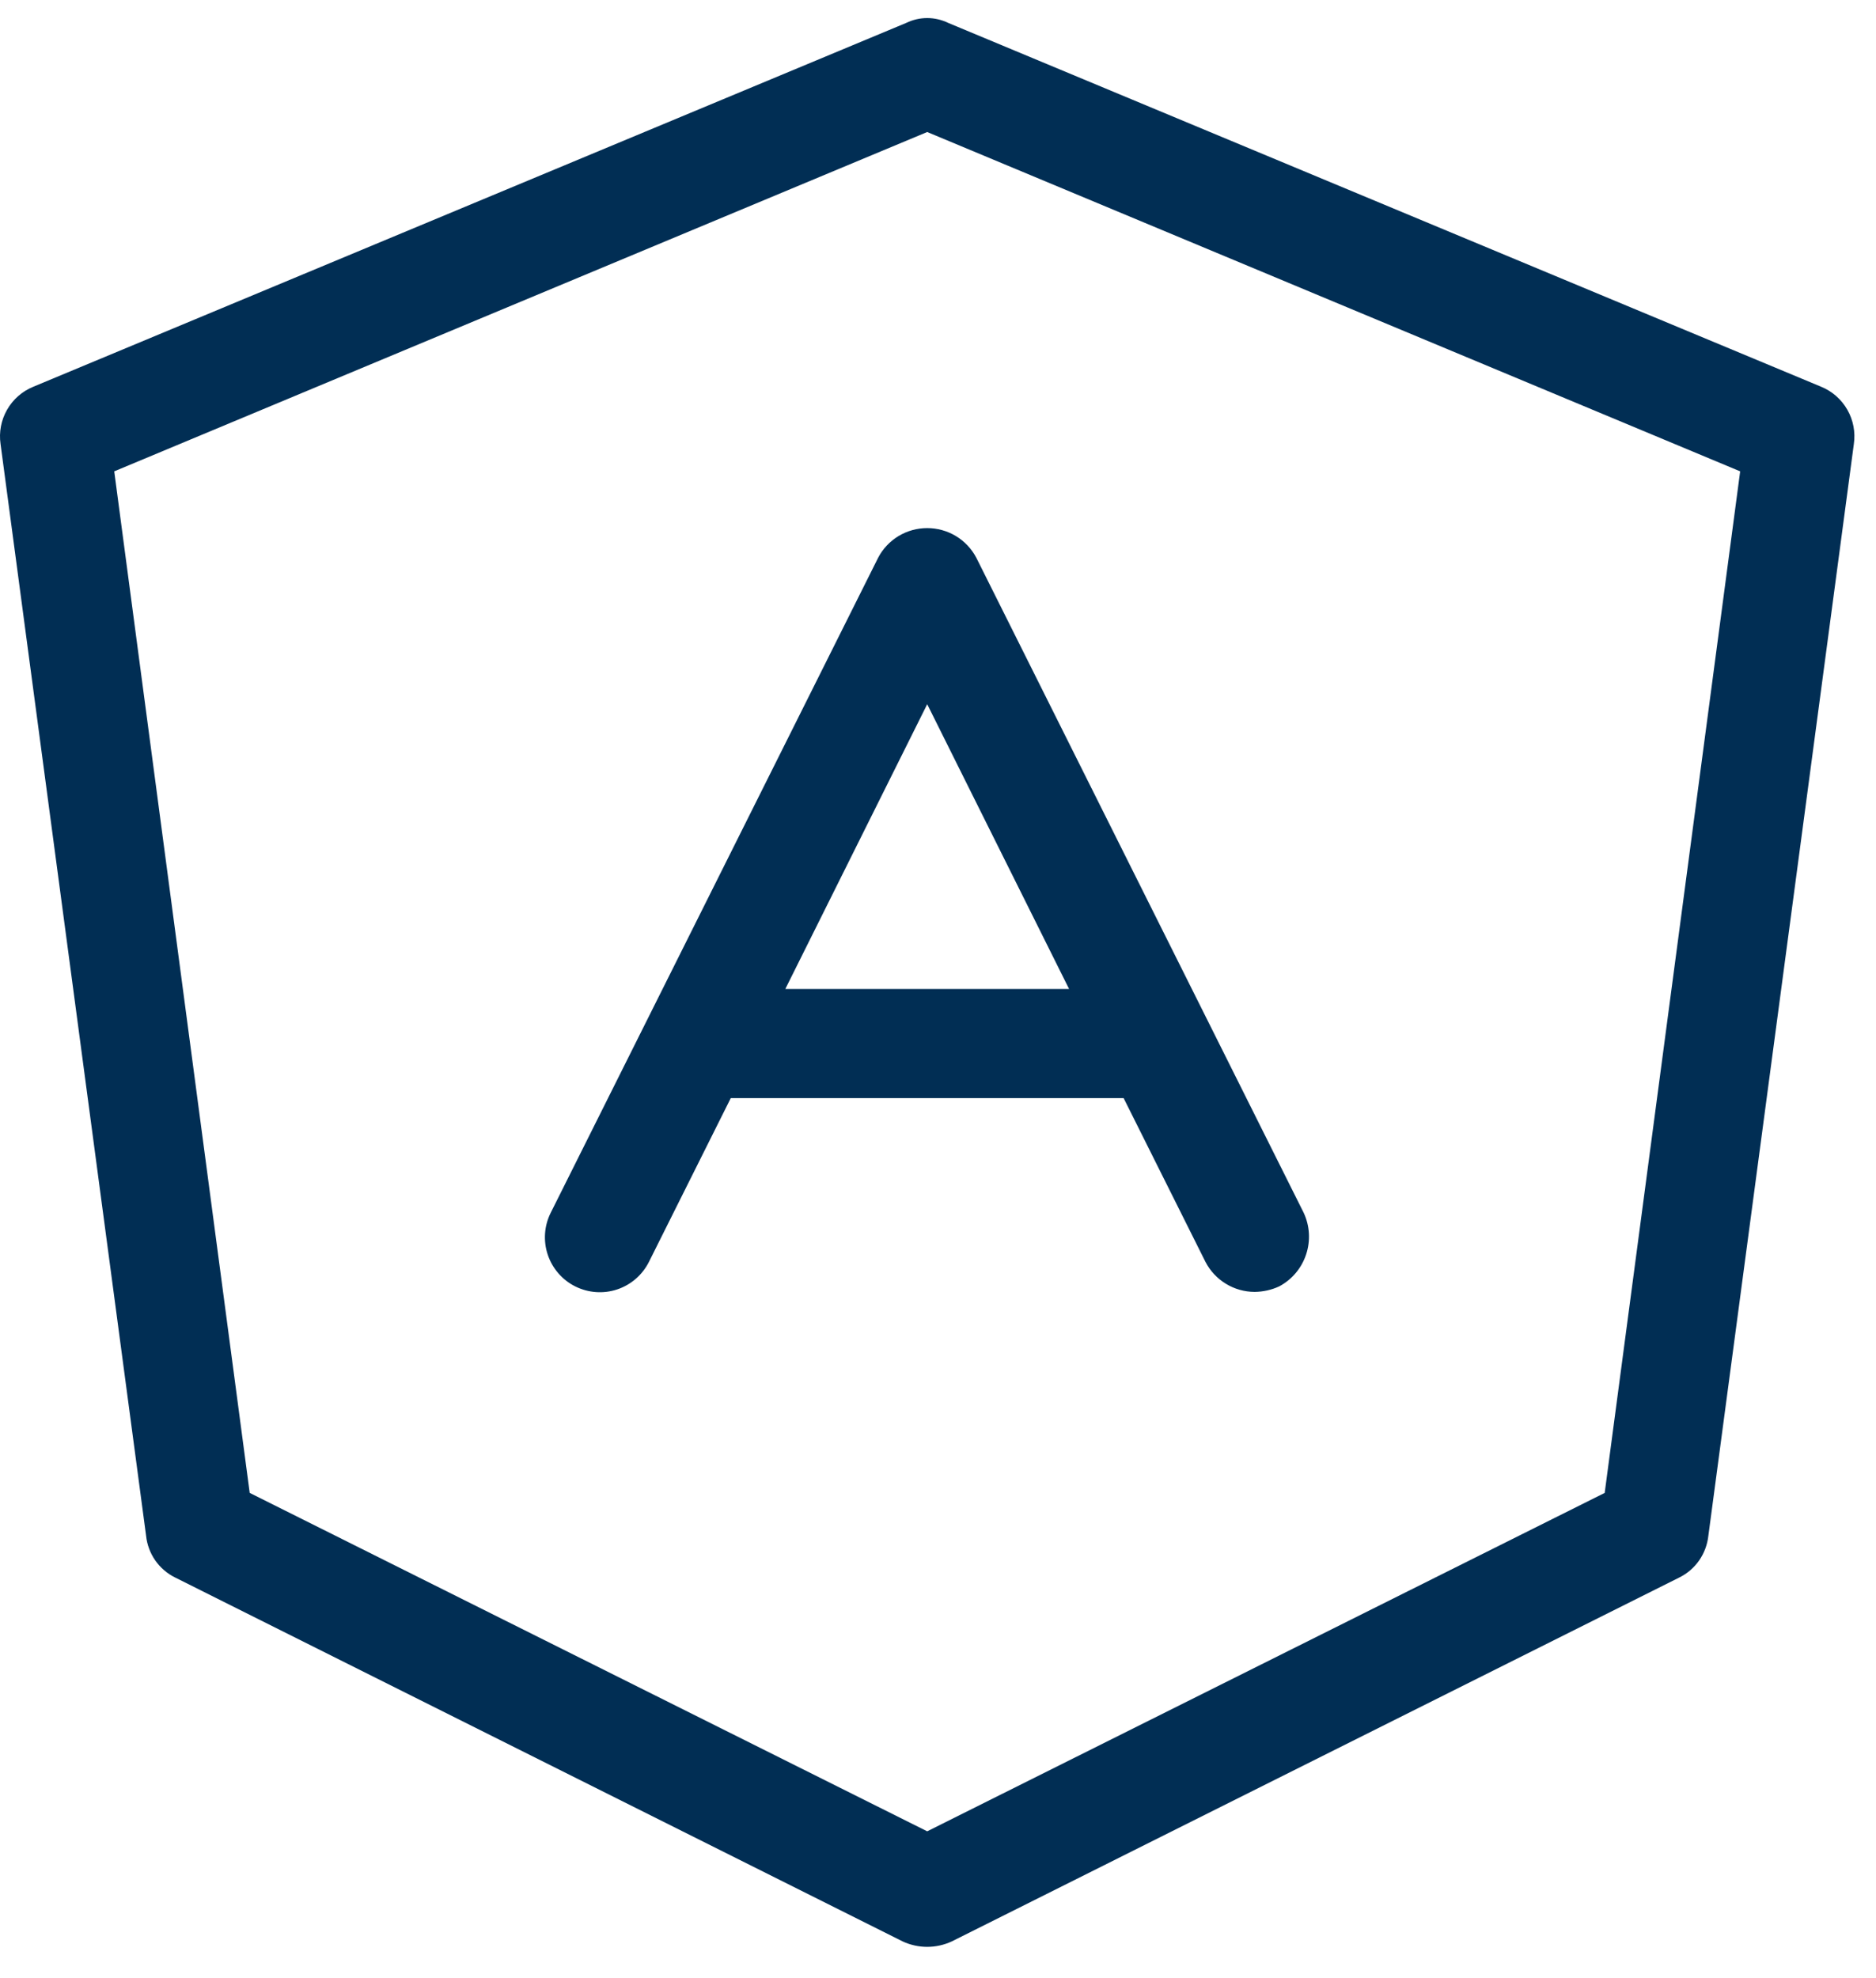 <svg width="37" height="39" viewBox="0 0 37 39" fill="none" xmlns="http://www.w3.org/2000/svg">
    <path
        d="M35.918 7.625L18.7 0.451C18.571 0.389 18.43 0.356 18.287 0.356C18.144 0.356 18.003 0.389 17.875 0.451L0.657 7.625C0.438 7.714 0.256 7.874 0.139 8.079C0.022 8.284 -0.023 8.521 0.011 8.755L2.881 30.277C2.899 30.452 2.961 30.619 3.061 30.764C3.162 30.908 3.297 31.025 3.454 31.102L17.803 38.277C17.954 38.347 18.12 38.384 18.287 38.384C18.454 38.384 18.62 38.347 18.771 38.277L33.12 31.102C33.277 31.025 33.413 30.908 33.513 30.764C33.613 30.619 33.675 30.452 33.694 30.277L36.563 8.755C36.597 8.521 36.552 8.284 36.435 8.079C36.318 7.874 36.136 7.714 35.918 7.625ZM31.649 29.434L18.287 36.106L4.925 29.434L2.253 9.293L18.287 2.603L34.321 9.293L31.649 29.434ZM17.319 10.997L10.862 23.91C10.733 24.167 10.712 24.465 10.803 24.737C10.894 25.009 11.089 25.235 11.346 25.363C11.603 25.491 11.9 25.513 12.173 25.422C12.445 25.331 12.67 25.136 12.799 24.879L14.413 21.65H22.161L23.775 24.879C23.867 25.057 24.006 25.206 24.177 25.31C24.348 25.415 24.544 25.47 24.744 25.471C24.911 25.469 25.076 25.433 25.228 25.363C25.48 25.229 25.67 25.004 25.76 24.733C25.85 24.463 25.833 24.168 25.712 23.91L19.256 10.997C19.163 10.82 19.024 10.672 18.853 10.569C18.682 10.466 18.486 10.412 18.287 10.412C18.088 10.412 17.892 10.466 17.721 10.569C17.551 10.672 17.411 10.82 17.319 10.997ZM21.085 19.498H15.489L18.287 13.884L21.085 19.498Z"
        fill="#012e54" />
</svg>